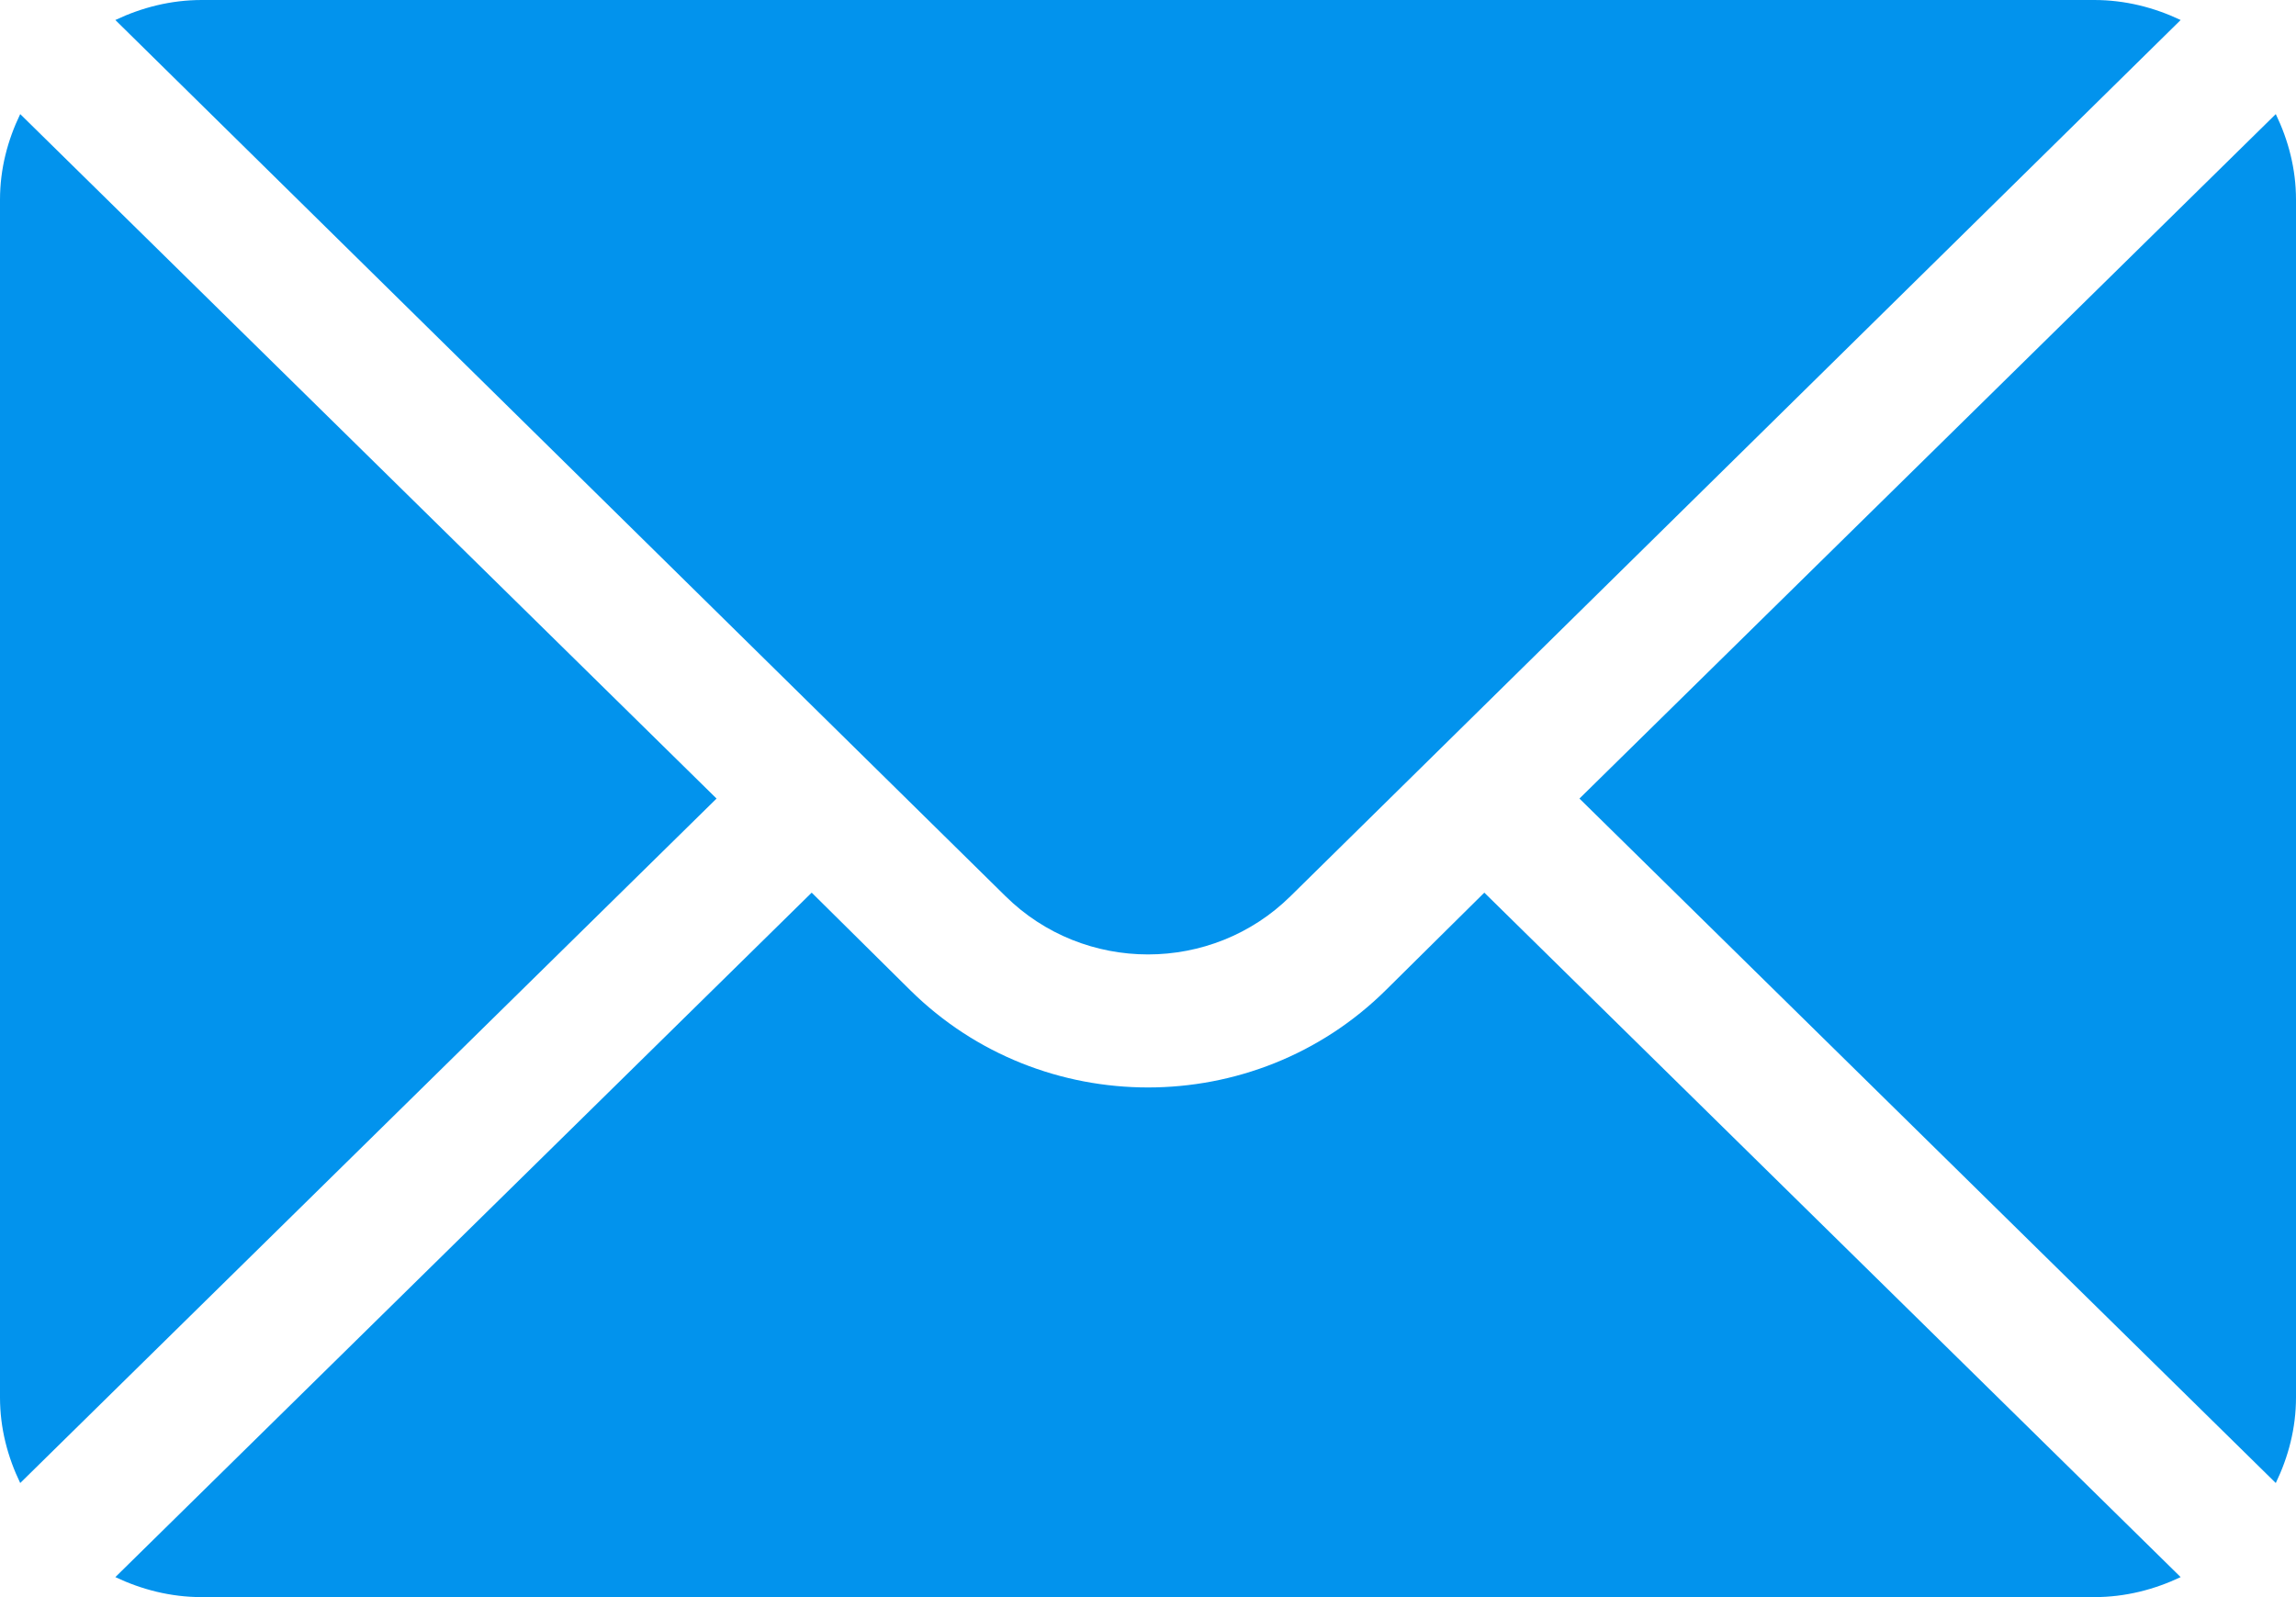 <svg width="46" height="32" viewBox="0 0 46 32" fill="none" xmlns="http://www.w3.org/2000/svg">
<path d="M45.595 2.286L31.644 16L45.595 29.714C45.847 29.192 46 28.616 46 28V4C46 3.384 45.847 2.808 45.595 2.286Z" fill="#0293ED"/>
<path d="M41.957 0H4.043C3.421 0 2.838 0.151 2.311 0.401L20.142 17.953C21.718 19.513 24.282 19.513 25.858 17.953L43.689 0.401C43.162 0.151 42.579 0 41.957 0Z" fill="#0293ED"/>
<path d="M0.405 2.286C0.153 2.808 0 3.384 0 4V28C0 28.616 0.153 29.192 0.405 29.714L14.356 16L0.405 2.286Z" fill="#0293ED"/>
<path d="M29.738 17.885L27.764 19.839C25.137 22.438 20.863 22.438 18.236 19.839L16.262 17.885L2.311 31.599C2.838 31.849 3.421 32 4.043 32H41.957C42.579 32 43.162 31.849 43.689 31.599L29.738 17.885Z" fill="#0293ED"/>
</svg>
